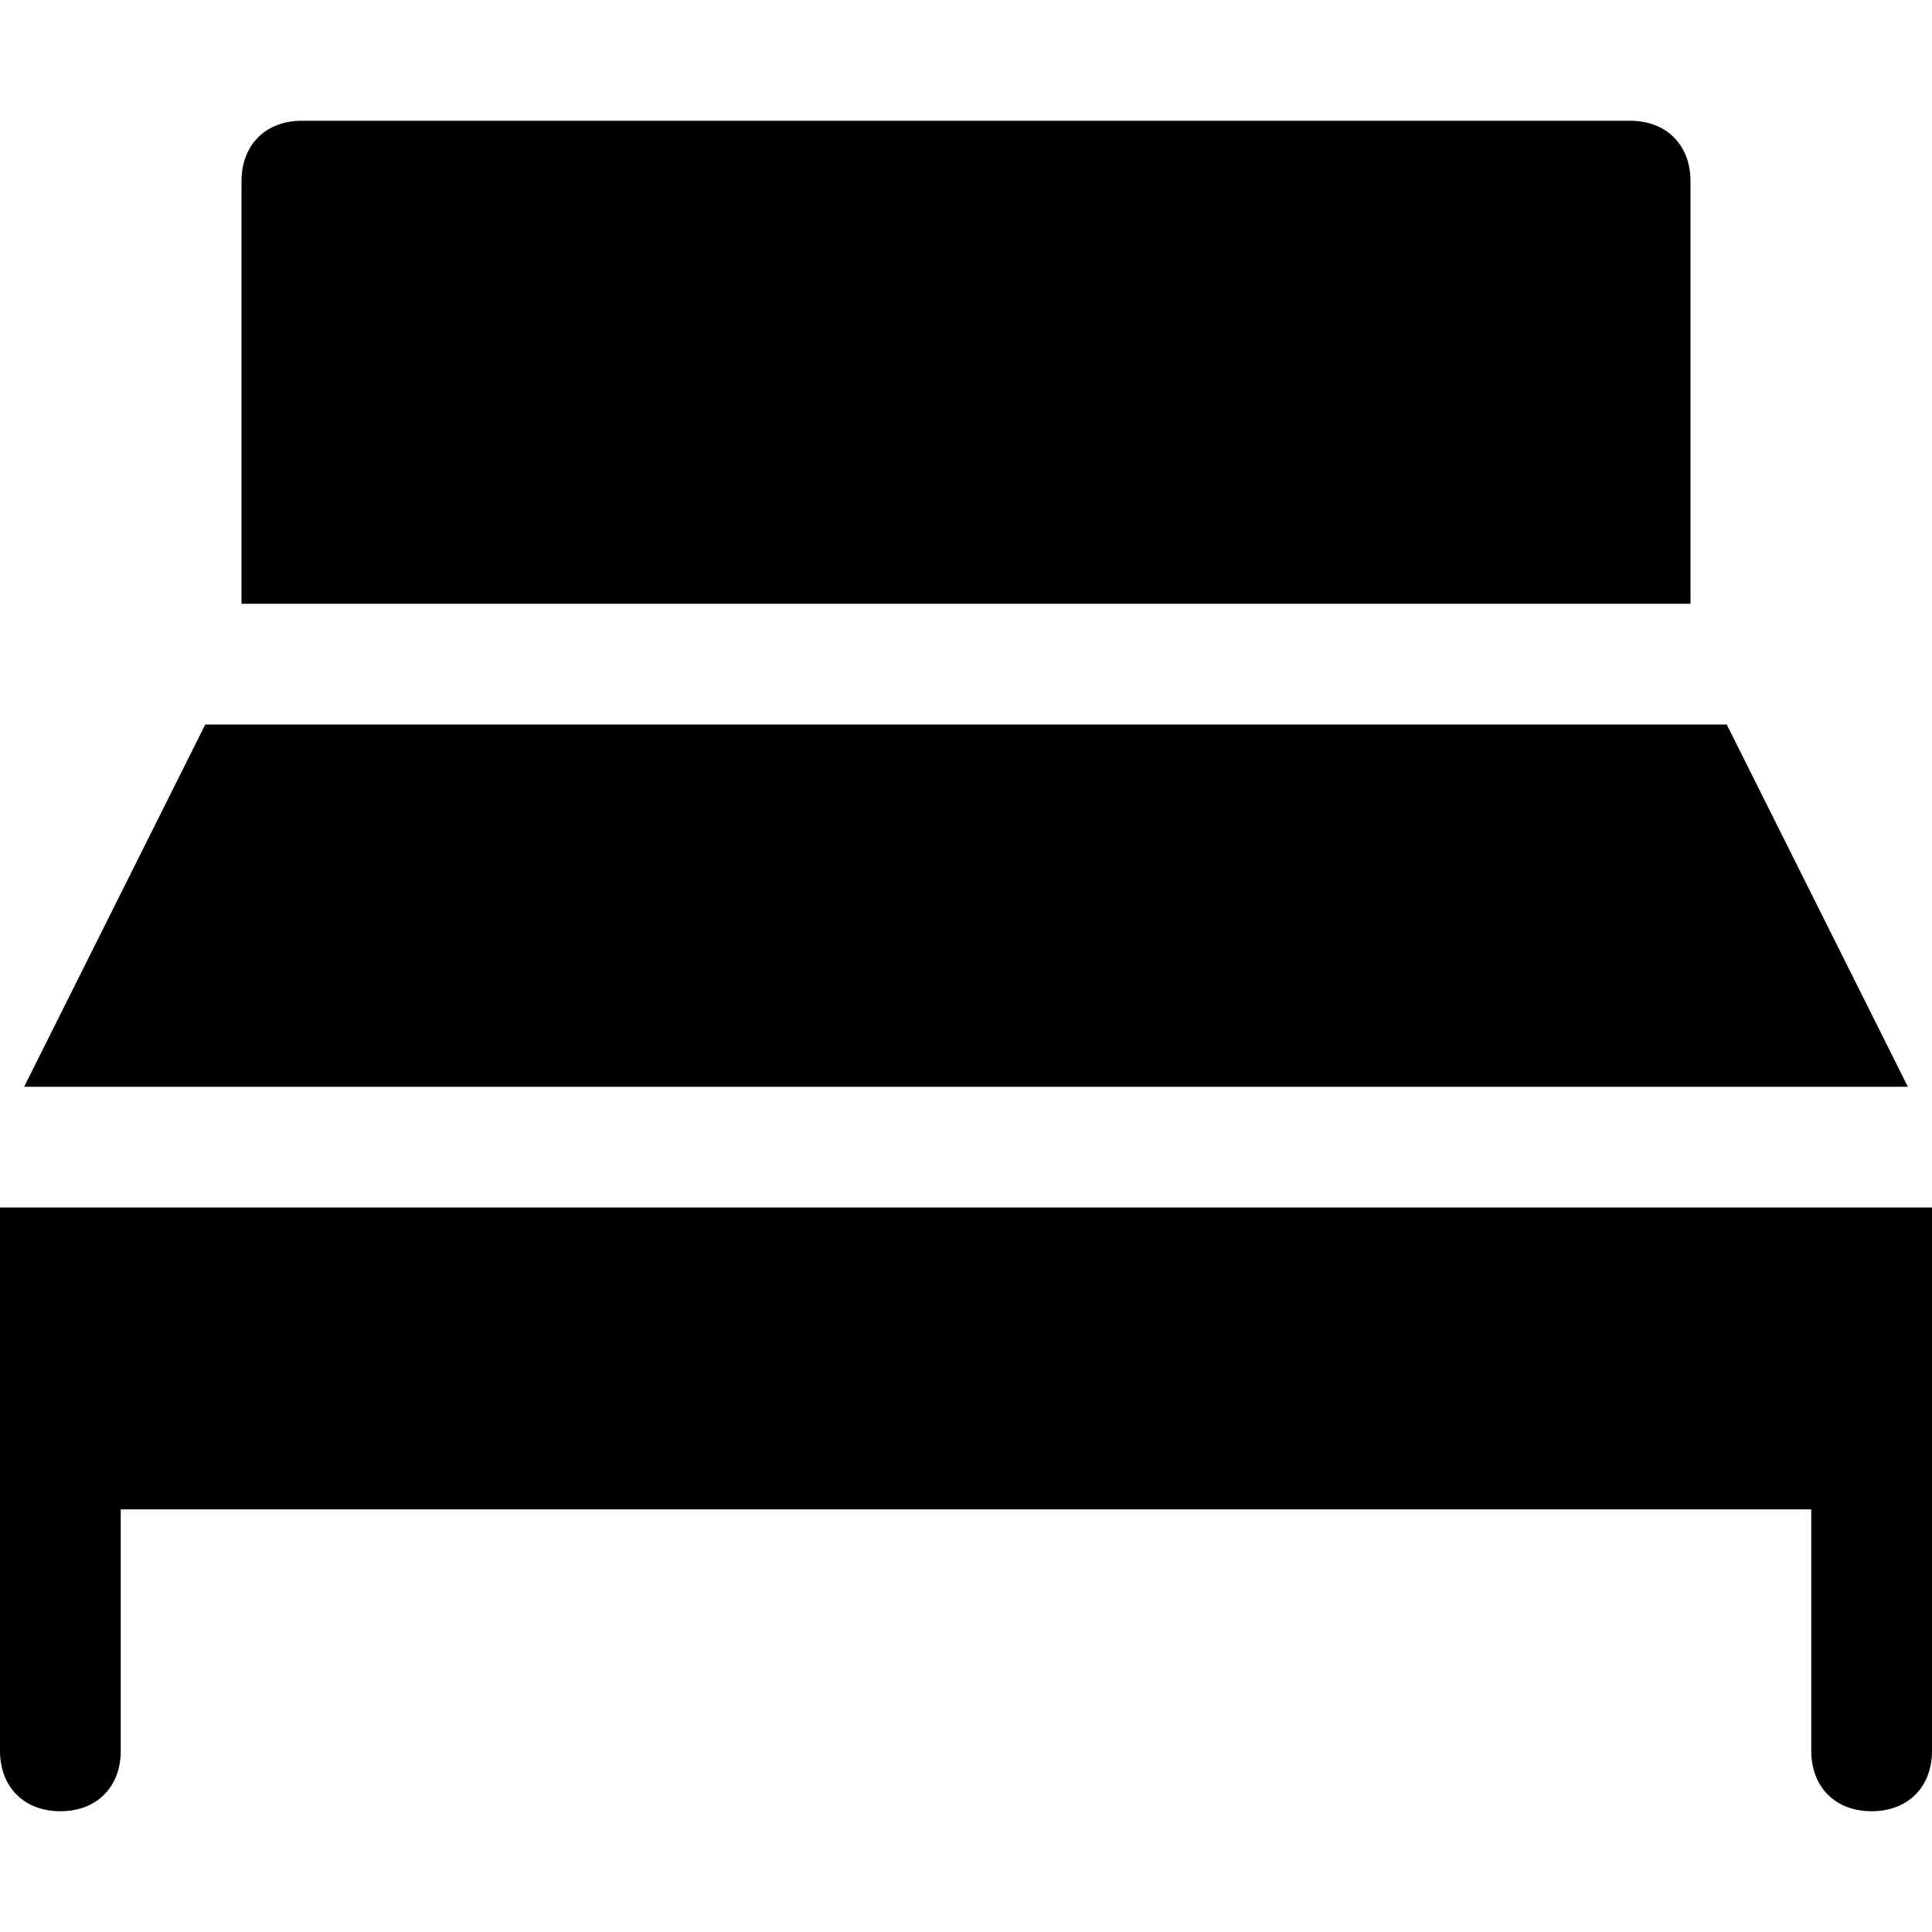 <?xml version="1.0" encoding="utf-8"?>
<!-- Generator: Adobe Illustrator 18.1.1, SVG Export Plug-In . SVG Version: 6.00 Build 0)  -->
<!DOCTYPE svg PUBLIC "-//W3C//DTD SVG 1.1//EN" "http://www.w3.org/Graphics/SVG/1.1/DTD/svg11.dtd">
<svg version="1.1" id="Layer_1" xmlns="http://www.w3.org/2000/svg" xmlns:xlink="http://www.w3.org/1999/xlink" x="0px" y="0px"
	 width="32px" height="32px" viewBox="0 0 32 32" enable-background="new 0 0 32 32" xml:space="preserve">
<polygon points="28.6,12 3.4,12 0.4,18 31.6,18 "/>
<path d="M28,3c0-0.6-0.4-1-1-1H5C4.4,2,4,2.4,4,3v7h24V3z"/>
<path d="M0,29c0,0.6,0.4,1,1,1c0.6,0,1-0.4,1-1v-4h28v4c0,0.6,0.4,1,1,1c0.6,0,1-0.4,1-1v-9H0V29z"/>
</svg>
